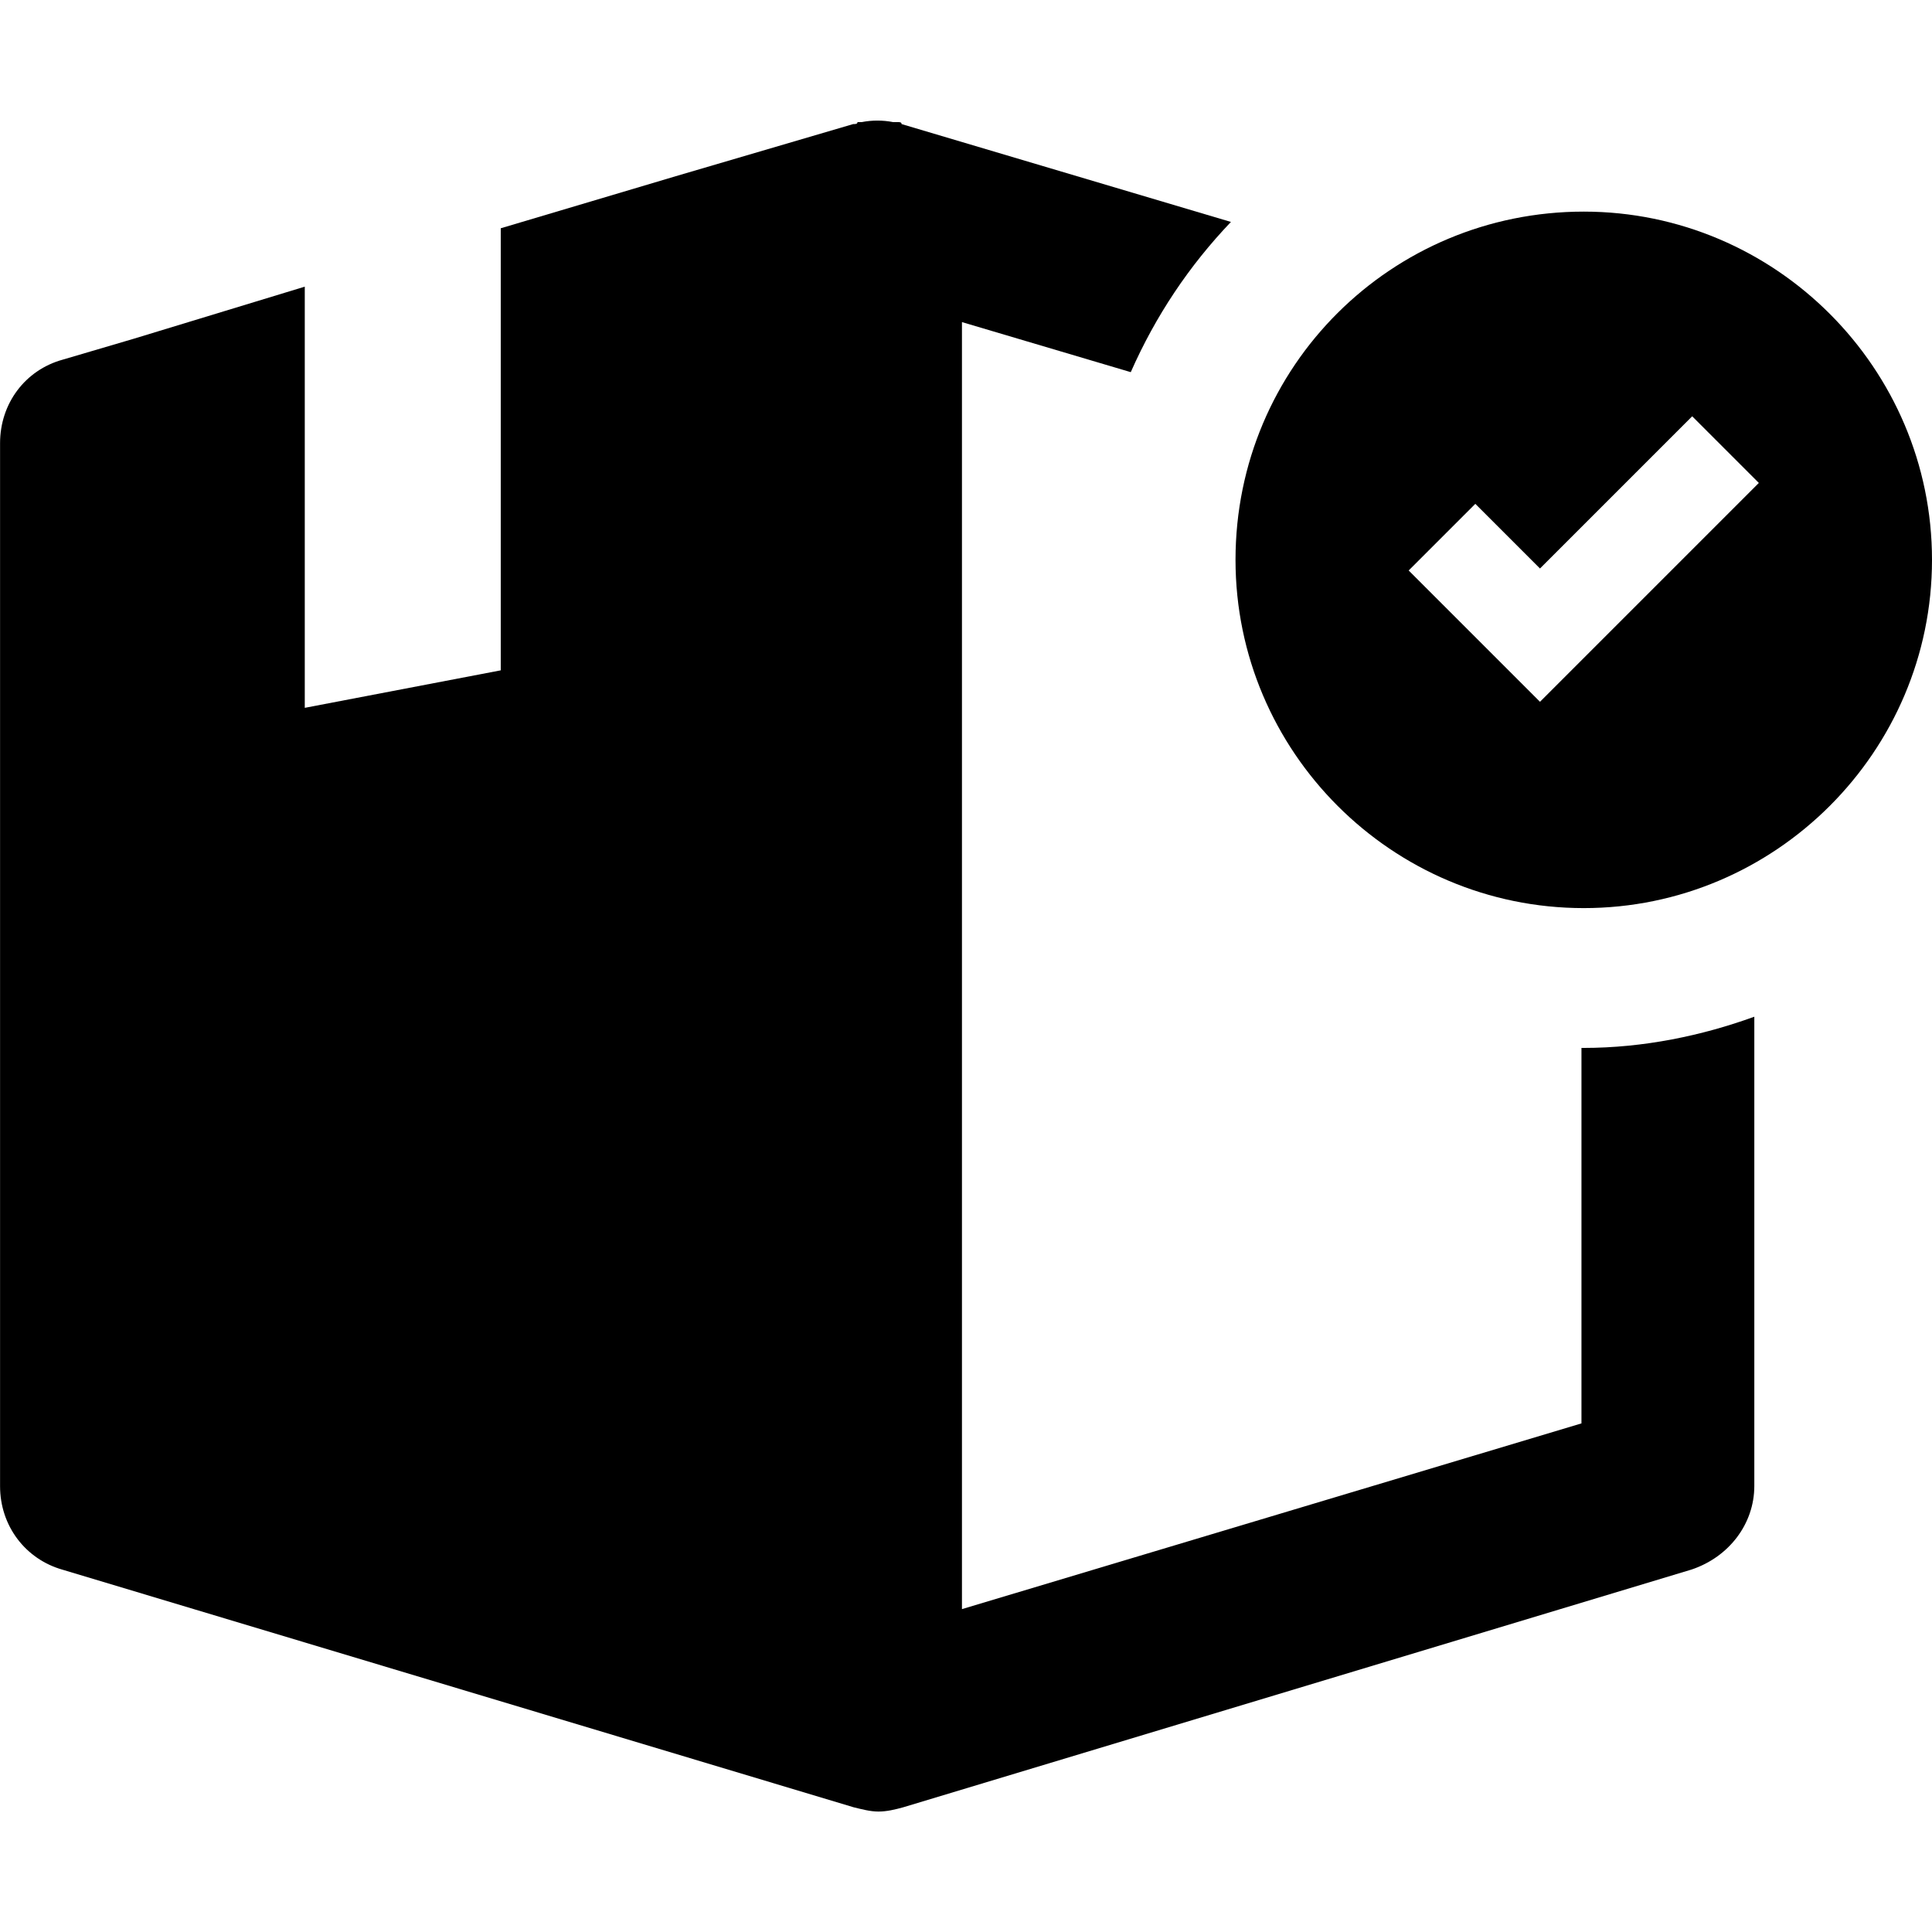 <!-- Generated by IcoMoon.io -->
<svg version="1.1" xmlns="http://www.w3.org/2000/svg" width="1024" height="1024" viewBox="0 0 1024 1024">
<title></title>
<g id="icomoon-ignore">
</g>
<path fill="#000" d="M838.208 555.456v198.976l-328.352 98.432v-682.144l89.472 26.528c13.184-29.888 30.944-56.416 53.088-79.616l-174.56-51.872c0-1.056-1.056-1.056-2.272-1.056h-2.272c-5.472-1.056-11.072-1.056-16.544 0h-2.272c0 1.056-1.056 1.056-2.272 1.056l-94.016 27.616-92.8 27.616v234.304l-103.872 19.872v-223.232l-90.688 27.616-37.6 11.072c-19.872 5.472-33.216 23.2-33.216 44.288v552.8c0 20.928 13.344 38.688 33.216 44.288l419.168 125.888c4.384 1.056 8.8 2.272 13.184 2.272s8.8-1.056 13.184-2.272l417.824-126.016c19.872-6.688 33.216-24.256 33.216-44.288v-248.704c-27.616 10.016-58.528 16.544-90.688 16.544h-0.896z"></path>
<path fill="#000" d="M839.424 112.16c-101.76 0-184.576 81.728-184.576 184.576 0 101.76 82.944 184.576 184.576 184.576s184.576-82.944 184.576-184.576c0-101.6-82.944-184.576-184.576-184.576zM816.224 371.968l-69.6-69.6 35.328-35.328 34.272 34.272 80.672-80.672 35.328 35.328-116.032 116.032z"></path>
</svg>
